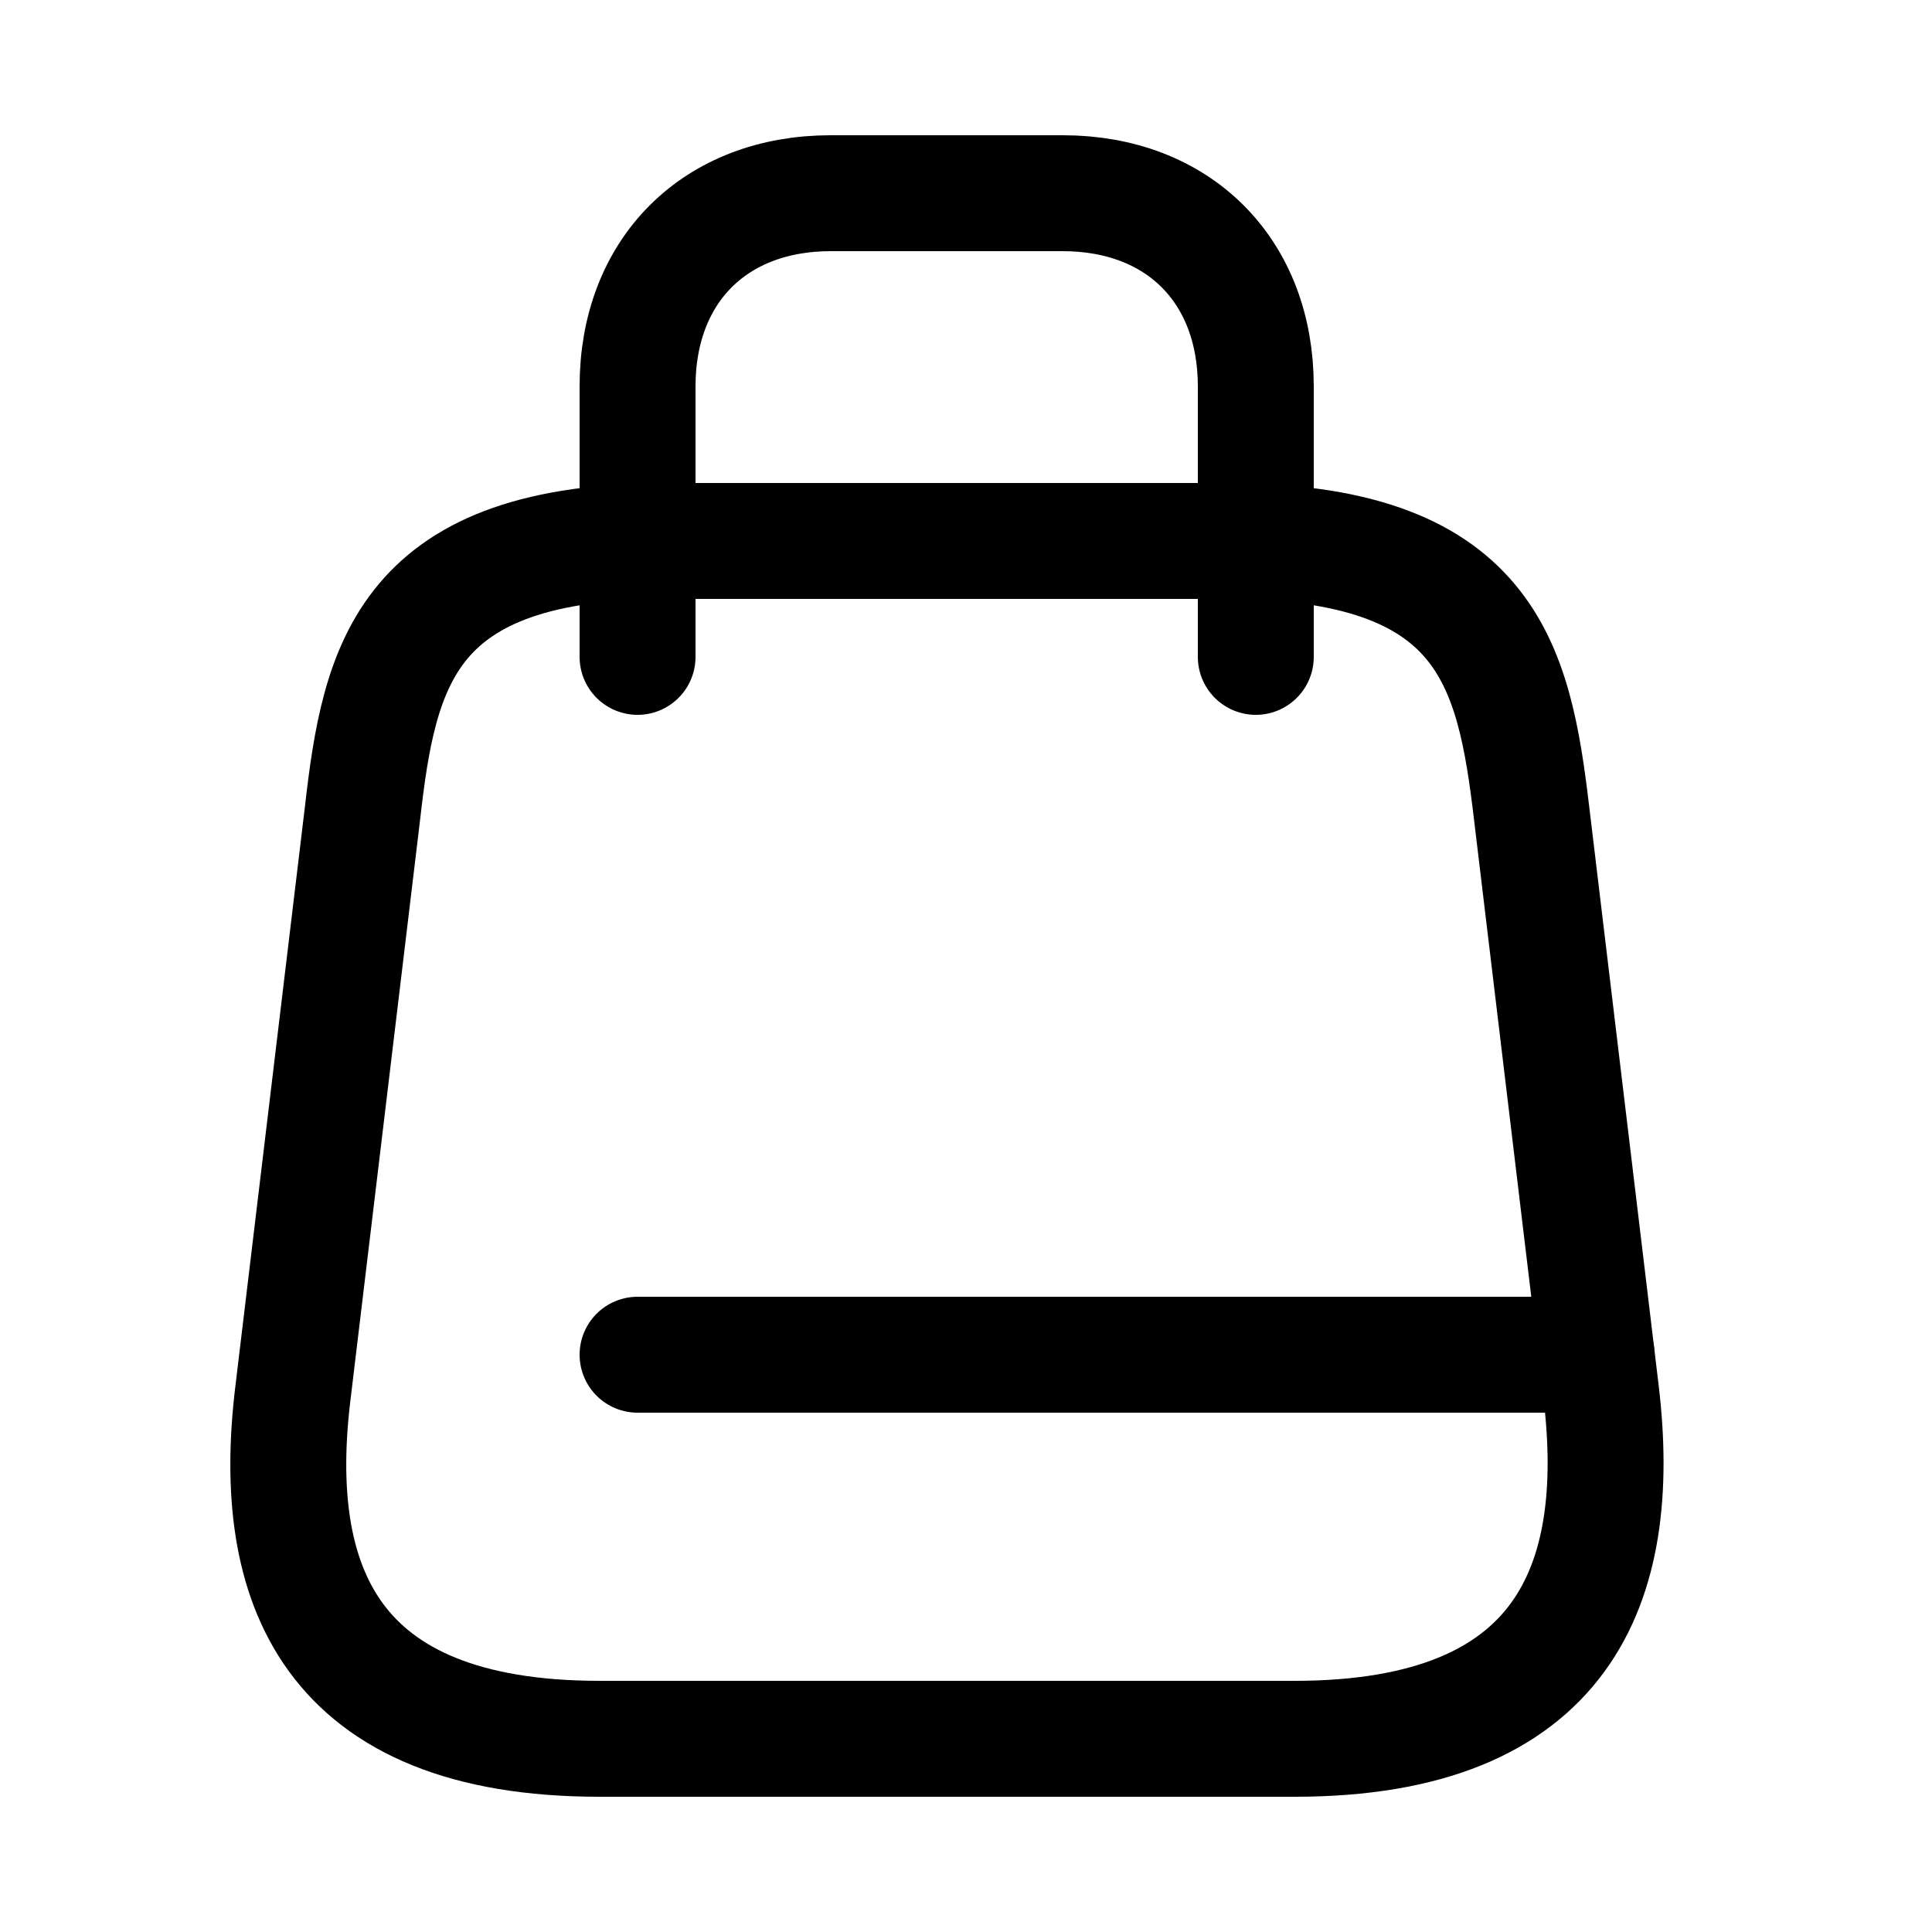 <svg width="25" height="25" viewBox="0 0 25 25" fill="none" xmlns="http://www.w3.org/2000/svg">
<path d="M8.65 7H15.85C19.25 7 19.59 8.59 19.82 10.53L20.72 18.03C21.01 20.49 20.25 22.5 16.75 22.5H7.76C4.25 22.5 3.49 20.49 3.79 18.03L4.69 10.53C4.91 8.59 5.25 7 8.65 7Z" stroke="black" stroke-width="1.5" stroke-linecap="round" stroke-linejoin="round"/>
<path d="M8.25 8.5V5C8.25 3.5 9.25 2.5 10.75 2.5H13.75C15.25 2.5 16.25 3.5 16.25 5V8.5" stroke="black" stroke-width="1.5" stroke-linecap="round" stroke-linejoin="round"/>
<path d="M20.66 17.53H8.25" stroke="black" stroke-width="1.5" stroke-linecap="round" stroke-linejoin="round"/>
</svg>
